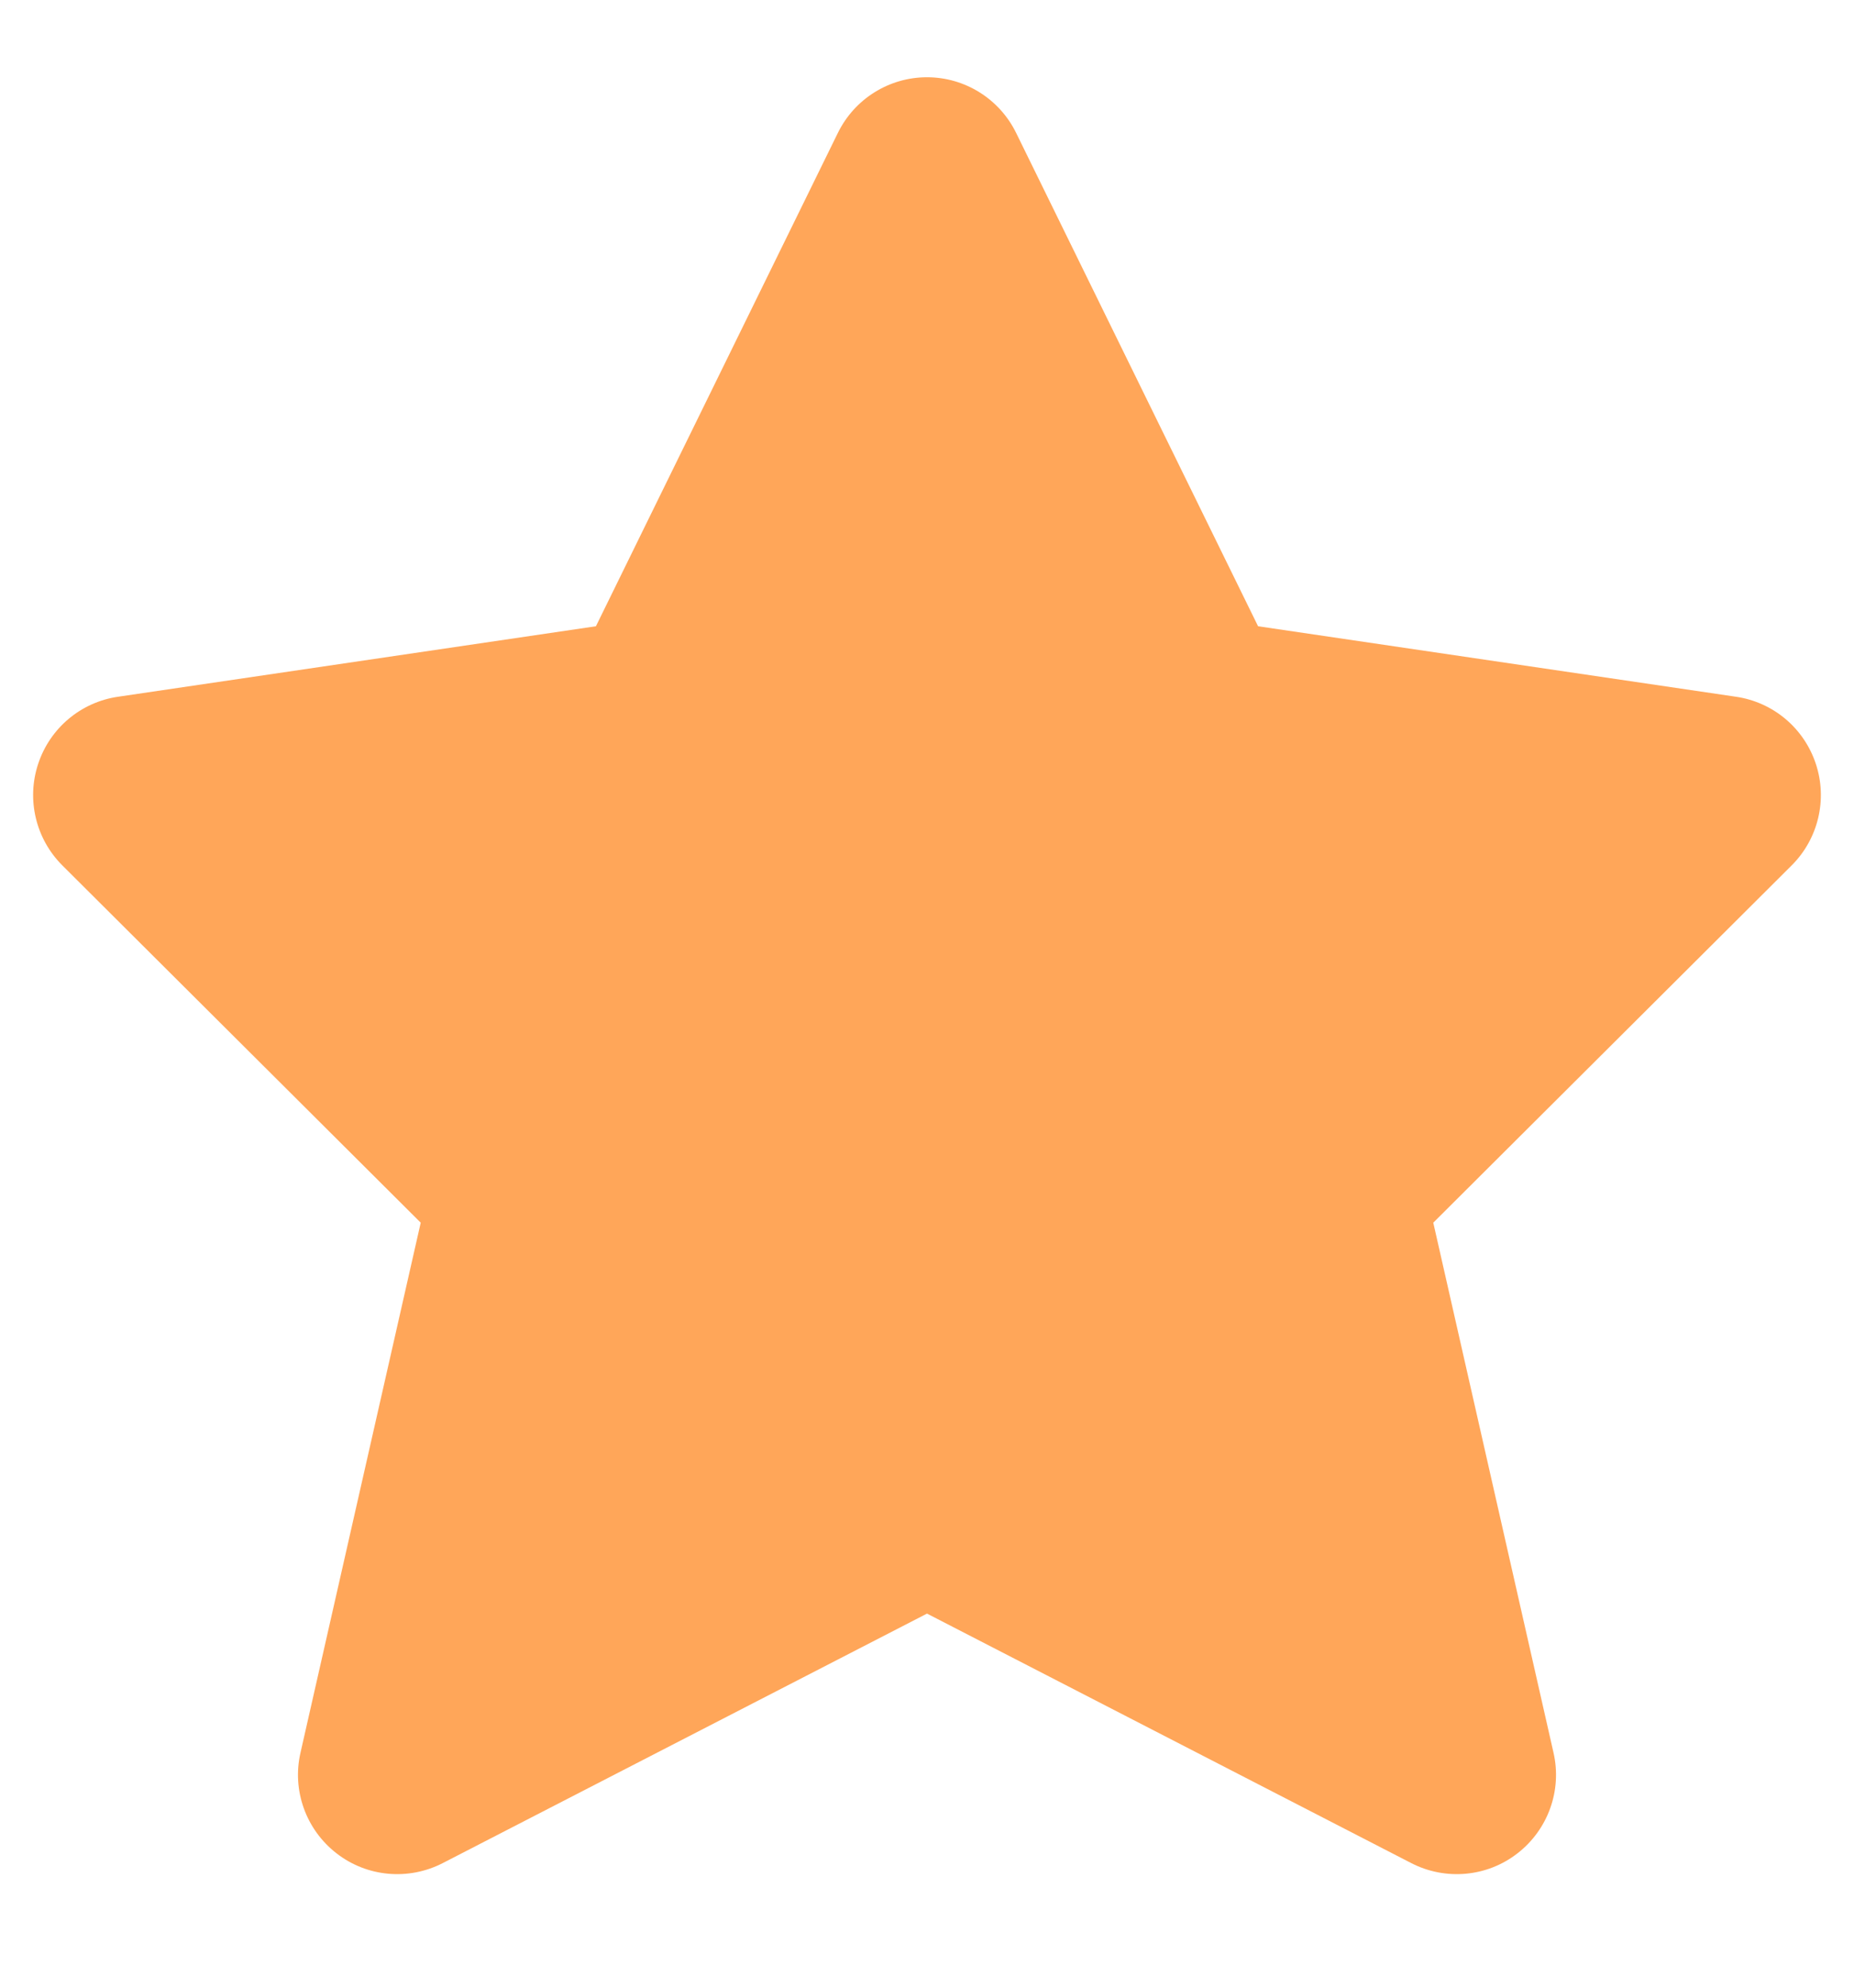 <svg width="14" height="15" viewBox="0 0 14 15" fill="none" xmlns="http://www.w3.org/2000/svg">
<path fill-rule="evenodd" clip-rule="evenodd" d="M7.673 1.003C7.547 0.746 7.286 0.583 7 0.583C6.714 0.583 6.453 0.746 6.327 1.003L4.5 4.726L0.891 5.258C0.61 5.299 0.377 5.495 0.288 5.765C0.199 6.034 0.27 6.331 0.471 6.531L3.177 9.227L2.269 13.227C2.204 13.511 2.31 13.807 2.541 13.986C2.771 14.165 3.084 14.193 3.343 14.06L7 12.177L10.657 14.06C10.916 14.193 11.229 14.165 11.459 13.986C11.69 13.807 11.796 13.511 11.731 13.227L10.823 9.227L13.529 6.531C13.73 6.331 13.801 6.034 13.712 5.765C13.623 5.495 13.39 5.299 13.109 5.258L9.5 4.726L7.673 1.003Z" fill="#FFA659"/>
</svg>
